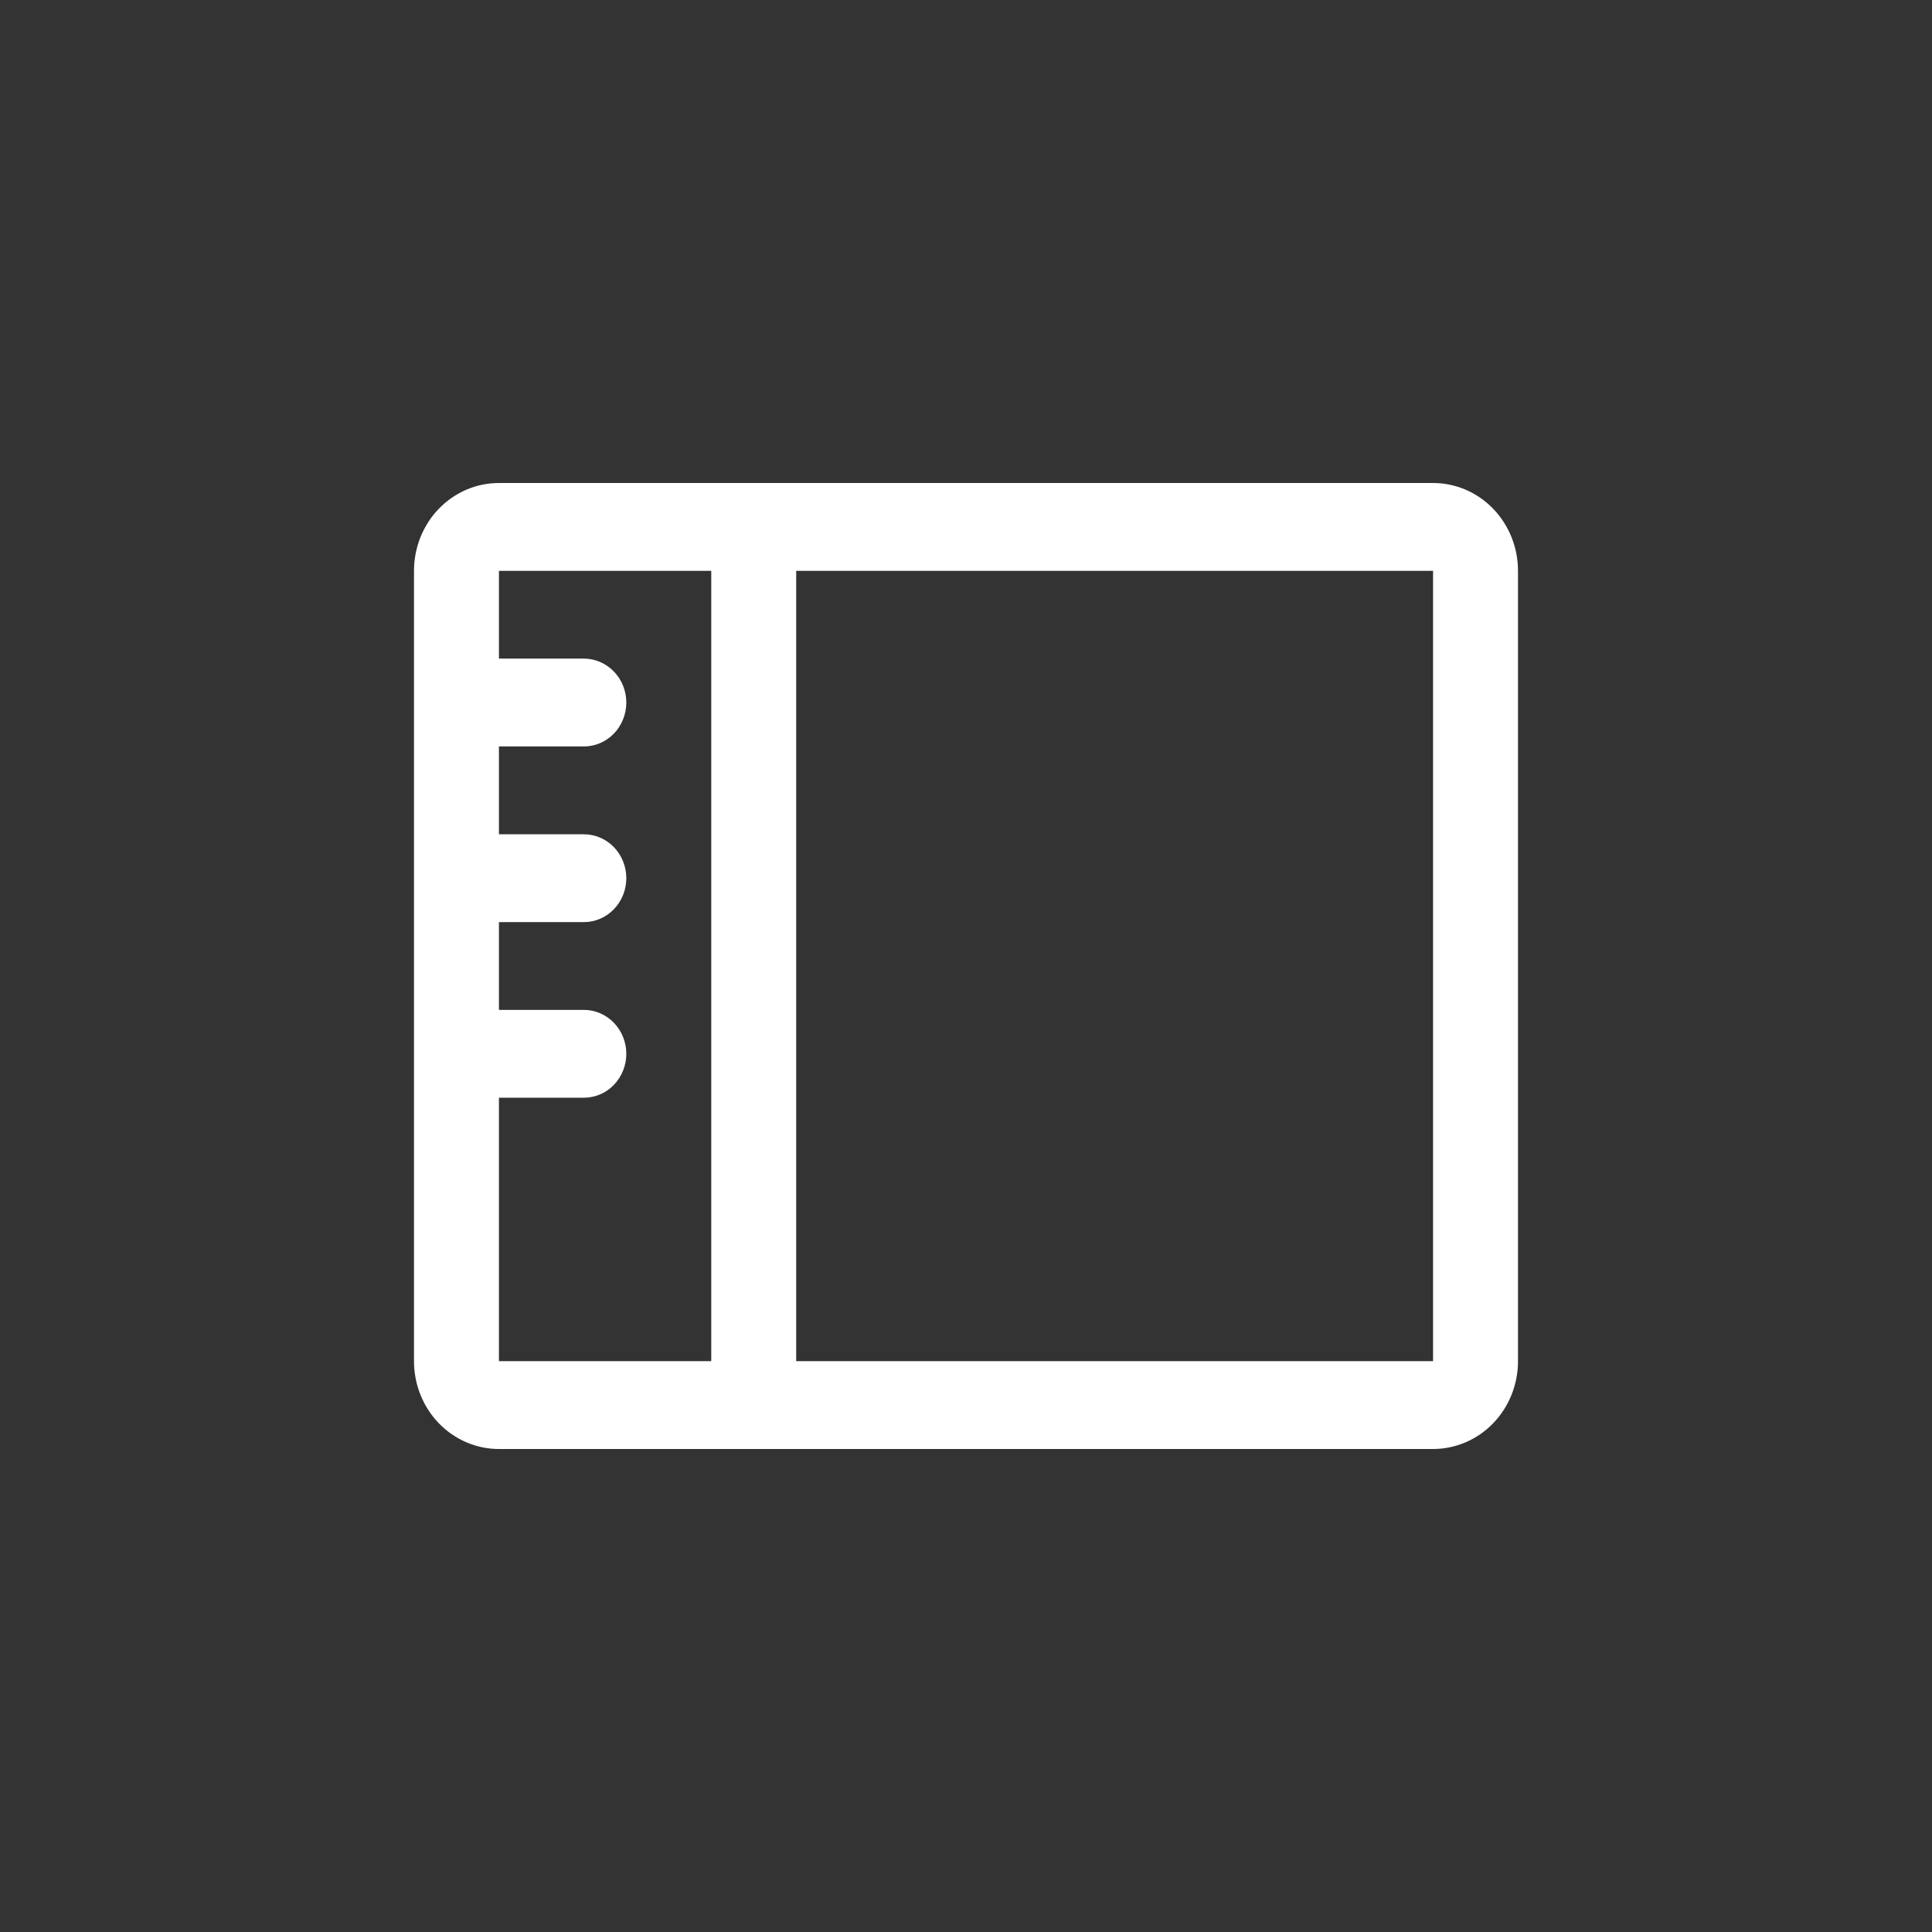 <svg width="28" height="28" viewBox="0 0 28 28" fill="none" xmlns="http://www.w3.org/2000/svg">
<rect x="0" y="0" width="28" height="28" fill="#333333" stroke="none"/>
<path d="M20.769 7H7.231C6.904 7 6.591 7.134 6.36 7.373C6.13 7.611 6 7.935 6 8.273V19.727C6 20.065 6.13 20.389 6.36 20.627C6.591 20.866 6.904 21 7.231 21H20.769C21.096 21 21.409 20.866 21.64 20.627C21.87 20.389 22 20.065 22 19.727V8.273C22 7.935 21.87 7.611 21.64 7.373C21.409 7.134 21.096 7 20.769 7ZM7.231 15.909H8.462C8.625 15.909 8.781 15.842 8.897 15.723C9.012 15.603 9.077 15.441 9.077 15.273C9.077 15.104 9.012 14.942 8.897 14.823C8.781 14.703 8.625 14.636 8.462 14.636H7.231V13.364H8.462C8.625 13.364 8.781 13.297 8.897 13.177C9.012 13.058 9.077 12.896 9.077 12.727C9.077 12.559 9.012 12.397 8.897 12.277C8.781 12.158 8.625 12.091 8.462 12.091H7.231V10.818H8.462C8.625 10.818 8.781 10.751 8.897 10.632C9.012 10.512 9.077 10.351 9.077 10.182C9.077 10.013 9.012 9.851 8.897 9.732C8.781 9.613 8.625 9.545 8.462 9.545H7.231V8.273H10.308V19.727H7.231V15.909ZM20.769 19.727H11.539V8.273H20.769V19.727Z" fill="white"/>
</svg>
